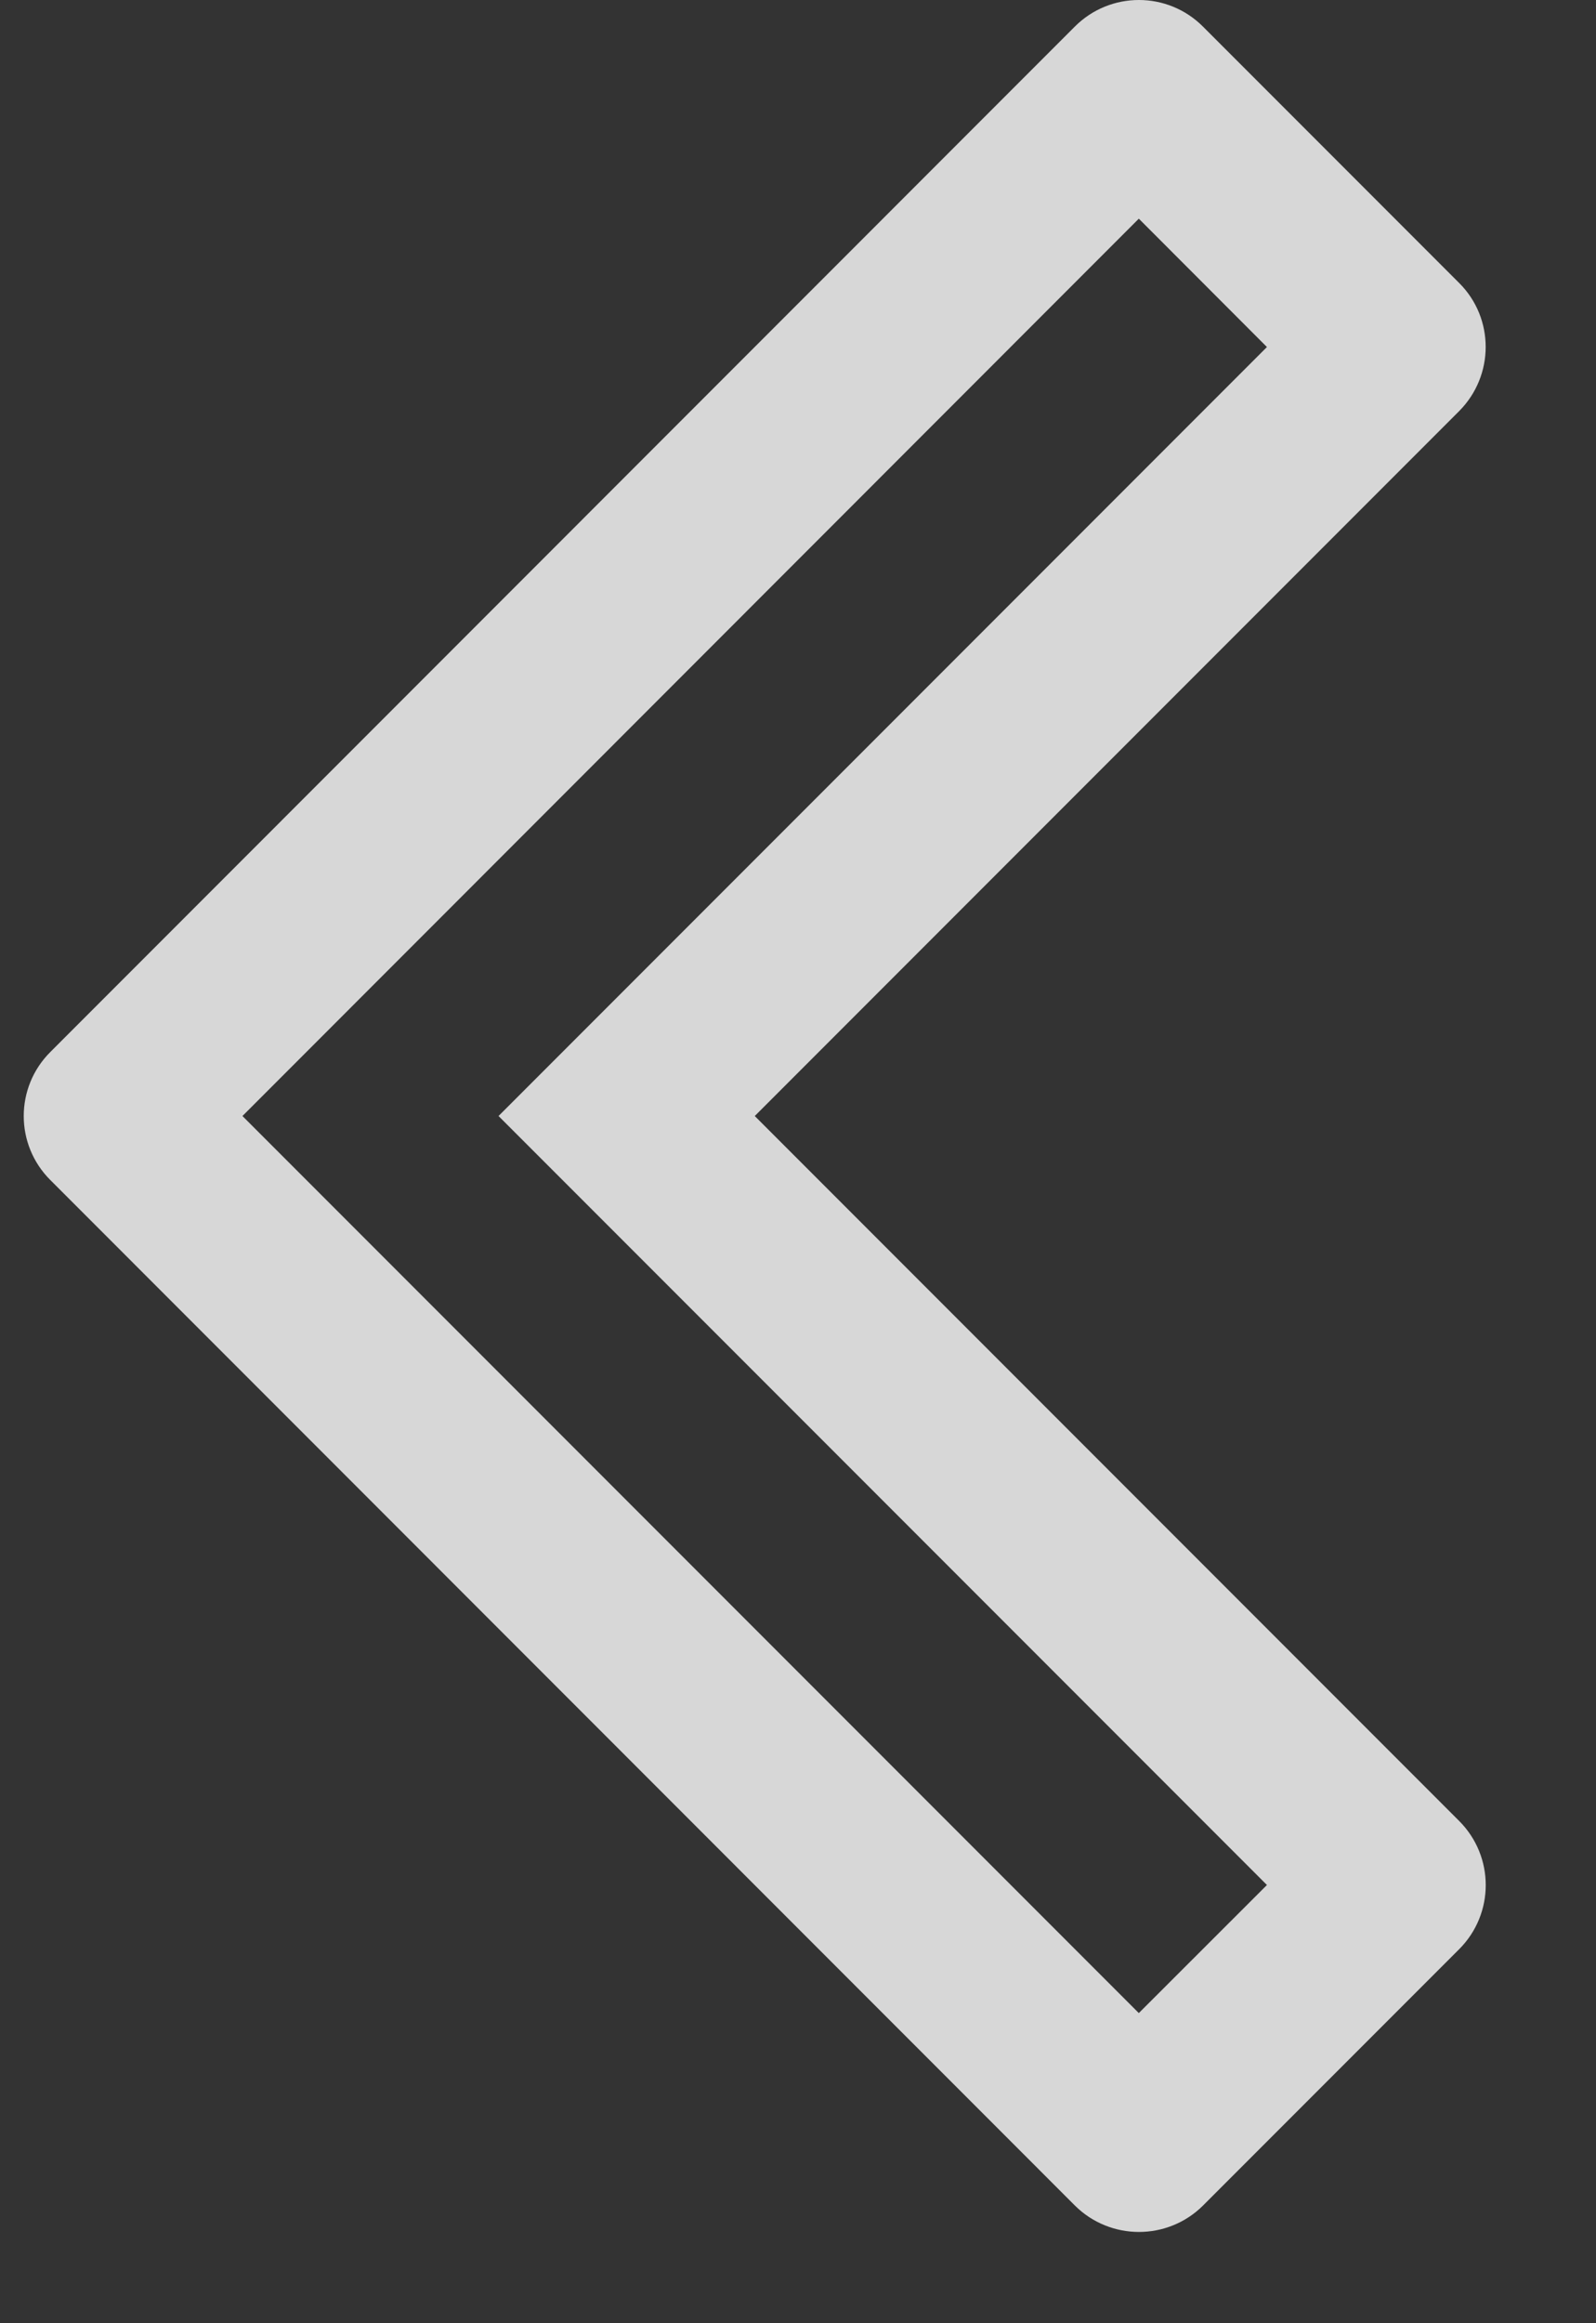 <?xml version="1.0" encoding="UTF-8"?>
<svg width="11px" height="16px" viewBox="0 0 11 16" version="1.1" xmlns="http://www.w3.org/2000/svg" xmlns:xlink="http://www.w3.org/1999/xlink">
    <rect x="0" y="0" width="11" height="16" fill="#333333" stroke="none"/>
    <!-- Generator: Sketch 53 (72520) - https://sketchapp.com -->
    <title>Fill 1</title>
    <desc>Created with Sketch.</desc>
    <g id="Coupons" stroke="none" stroke-width="1" fill="none" fill-rule="evenodd" opacity="0.802">
        <g id="Coupons---Manage-Coupons" transform="translate(-910, -2035)" fill="#FFFFFF">
            <g id="Course-List" transform="translate(383, 116)">
                <g id="Page-Numbers" transform="translate(29, 1883)">
                    <g id="Left-Arrows" transform="translate(479, 21)">
                        <g id="Arrow" transform="translate(23.74, 23) scale(-1, 1) translate(-23.74, -23) translate(18.24, 15)">
                            <path d="M1.508,12.982 L6.804,7.686 L1.508,2.39 L2.391,1.506 L8.569,7.686 L2.391,13.864 L1.508,12.982 Z M2.832,15.189 L9.893,8.127 C10.138,7.883 10.137,7.488 9.893,7.245 L2.832,0.183 C2.588,-0.061 2.193,-0.061 1.949,0.183 L0.183,1.949 C-0.061,2.192 -0.06,2.587 0.183,2.831 L5.038,7.686 L0.183,12.541 C-0.061,12.785 -0.061,13.18 0.183,13.424 L1.949,15.19 C2.193,15.432 2.588,15.432 2.832,15.189 L2.832,15.189 Z" id="Fill-1"></path>
                        </g>
                    </g>
                </g>
            </g>
        </g>
    </g>
</svg>